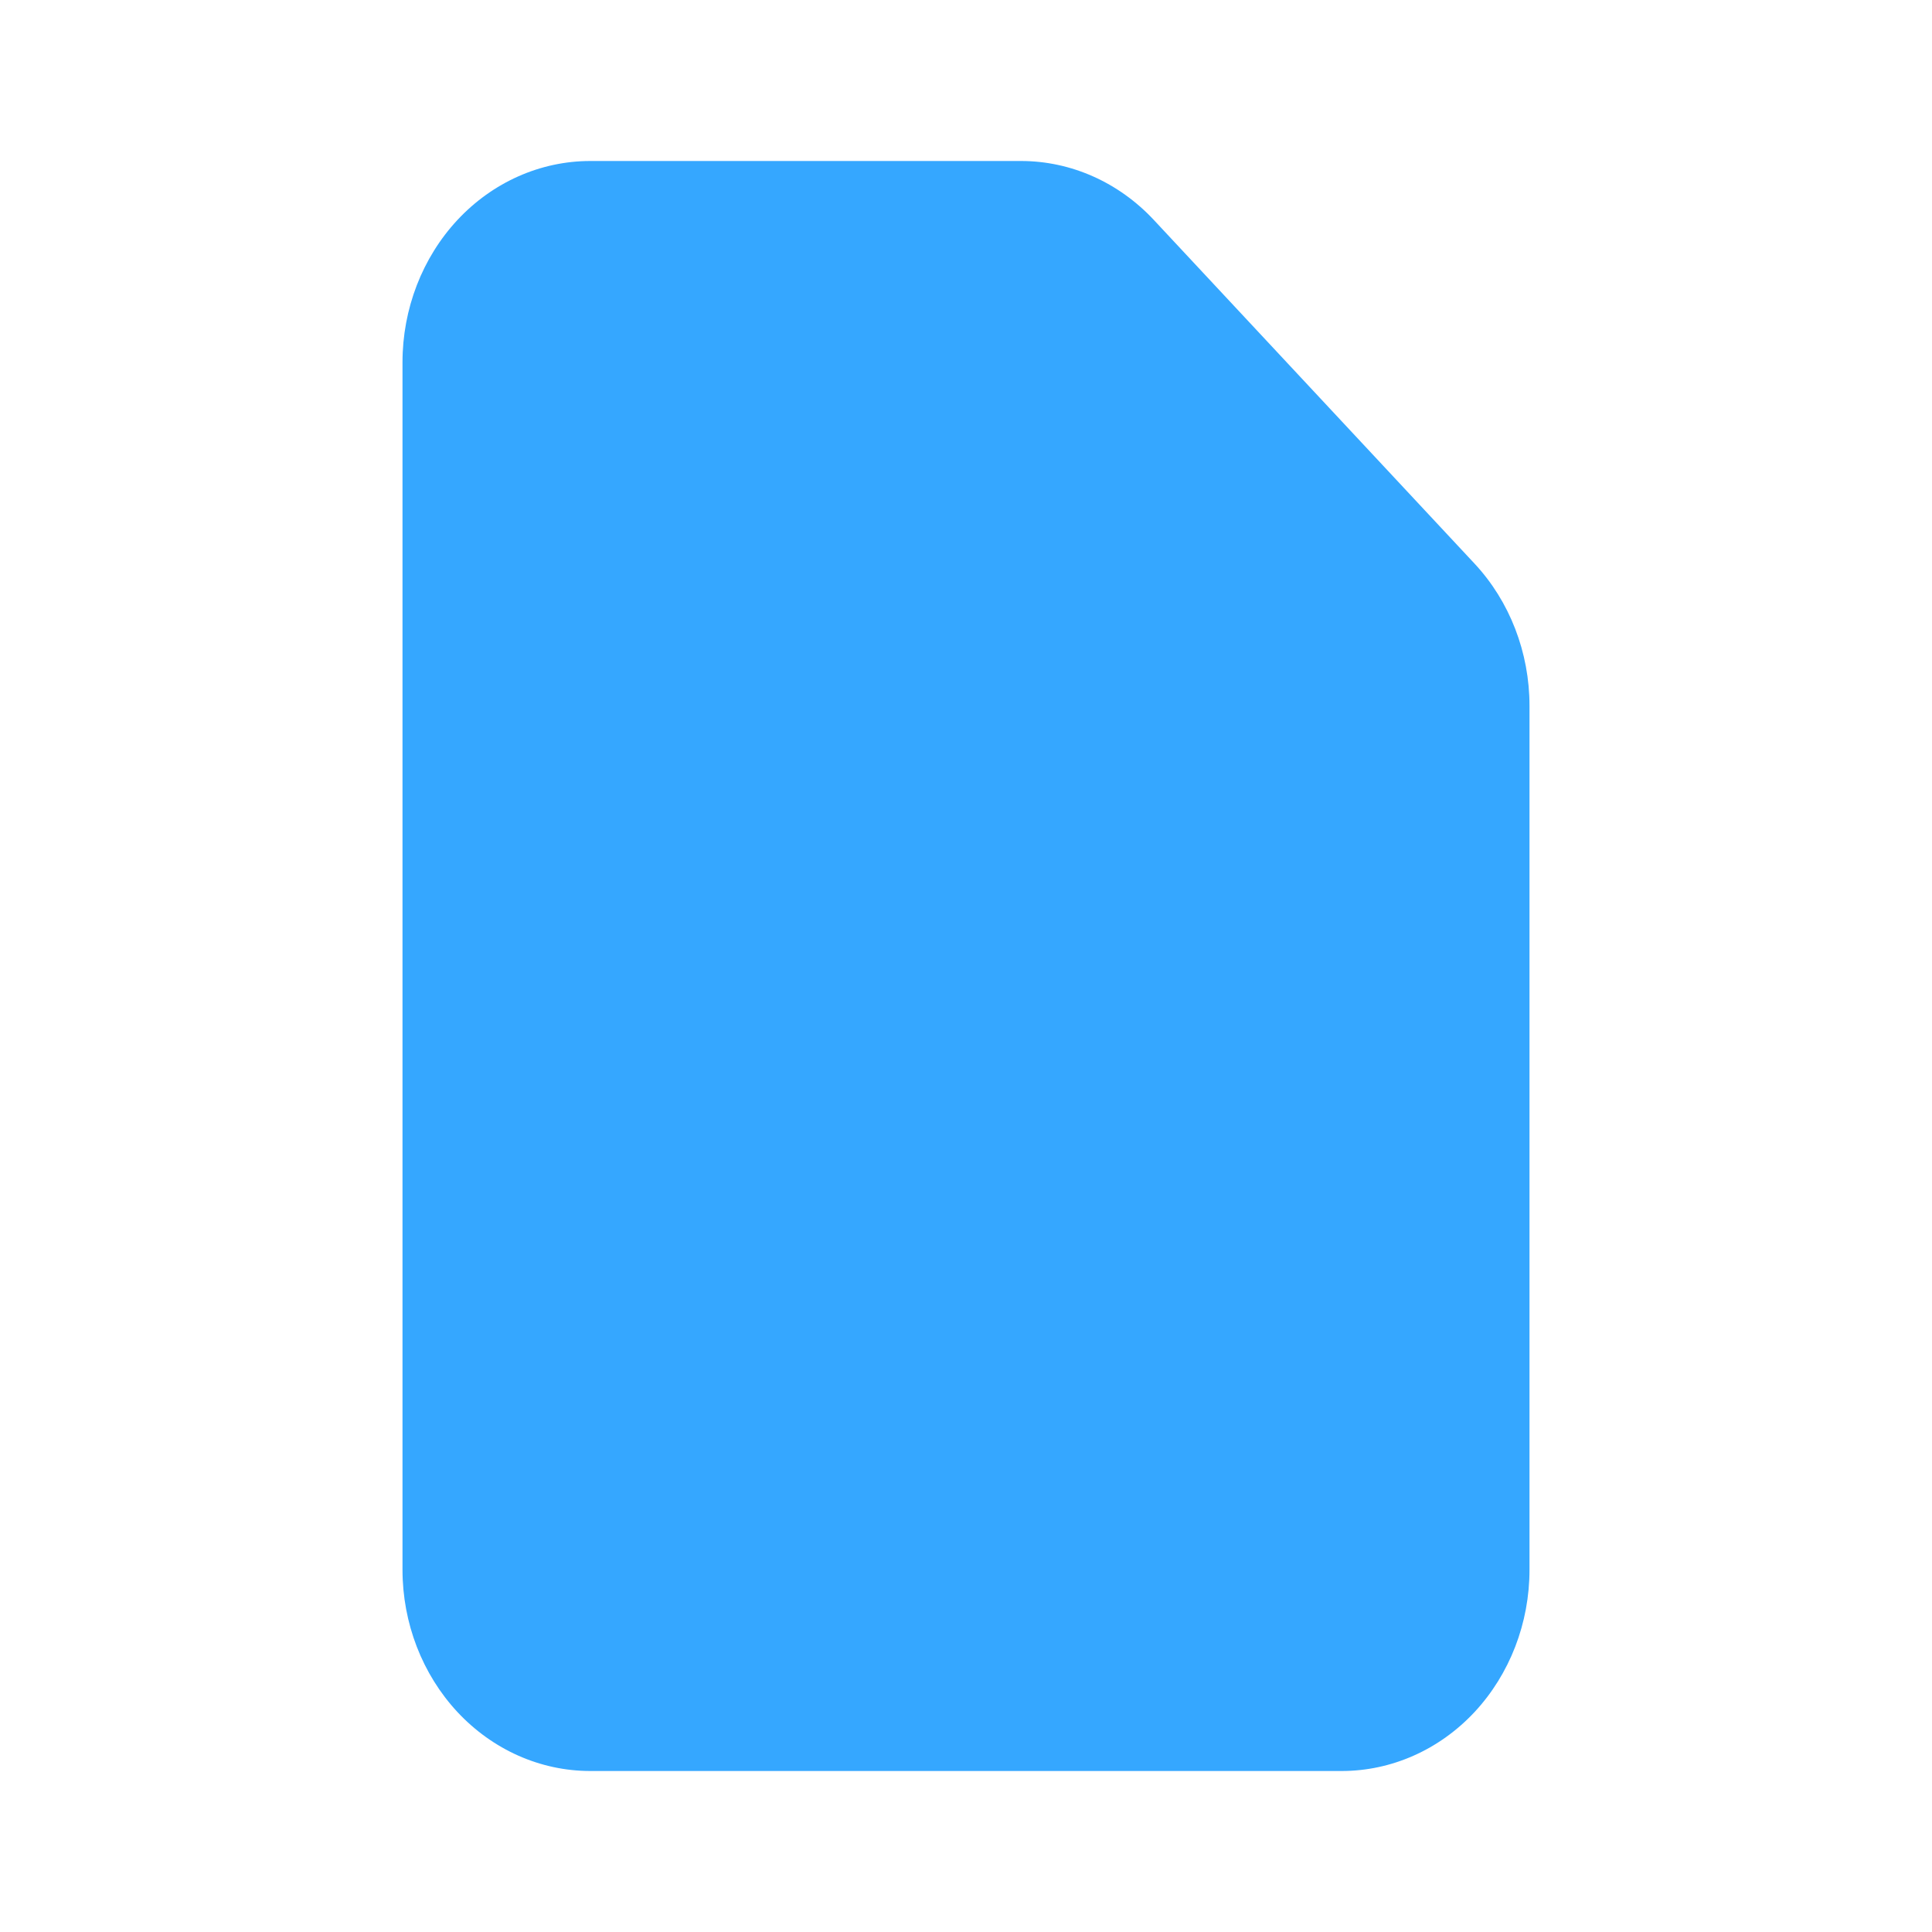 <svg width="24" height="24" viewBox="0 0 24 24" fill="none" xmlns="http://www.w3.org/2000/svg">
<path fill-rule="evenodd" clip-rule="evenodd" d="M5 4.5C5 3.837 5.246 3.201 5.683 2.732C6.121 2.263 6.714 2 7.333 2H12.684C13.303 2 13.896 2.264 14.333 2.732L18.316 7C18.754 7.469 19 8.105 19 8.768V19.5C19 20.163 18.754 20.799 18.317 21.268C17.879 21.737 17.285 22 16.667 22H7.333C6.714 22 6.121 21.737 5.683 21.268C5.246 20.799 5 20.163 5 19.5V4.5Z" fill="#35A7FF"/>
</svg>
